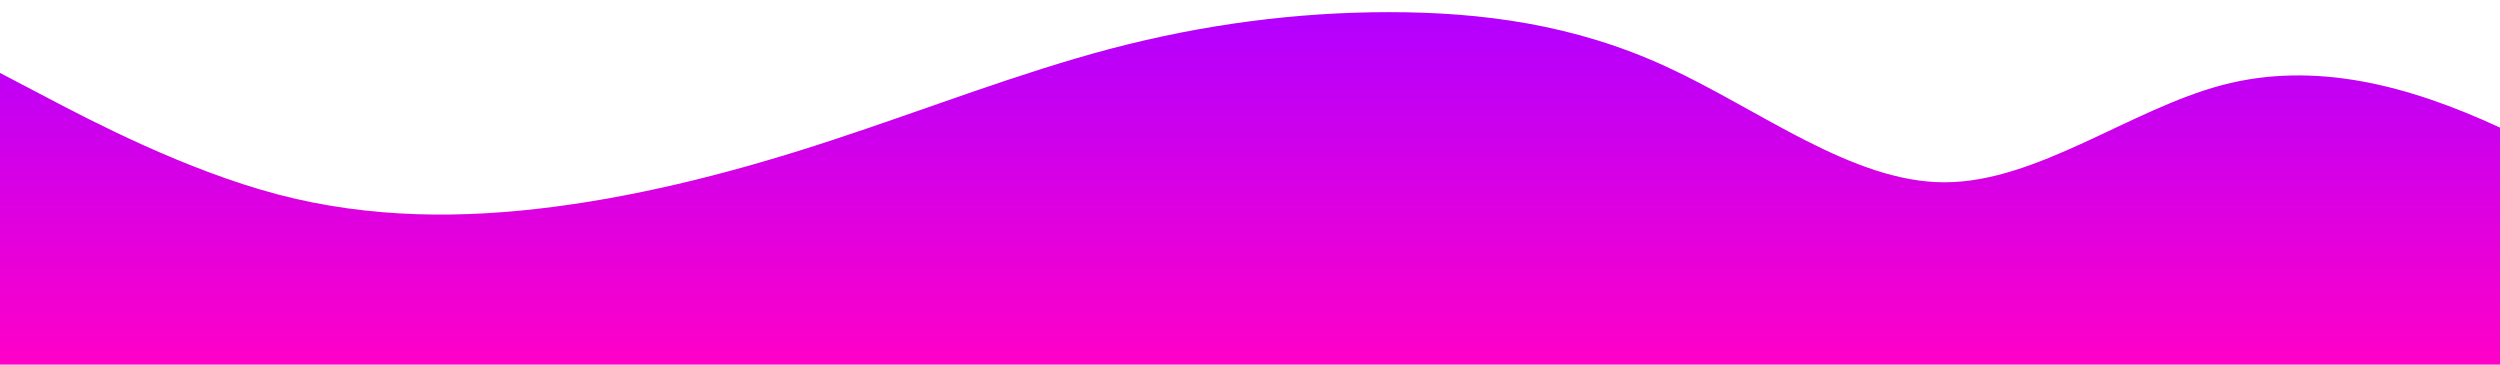 <?xml version="1.0" standalone="no"?>
<svg xmlns:xlink="http://www.w3.org/1999/xlink" id="wave" style="transform:rotate(0deg); transition: 0.3s" viewBox="0 0 1440 210" version="1.1" xmlns="http://www.w3.org/2000/svg"><defs><linearGradient id="sw-gradient-0" x1="0" x2="0" y1="1" y2="0"><stop stop-color="rgba(255, 0, 200, 1)" offset="0%"/><stop stop-color="rgba(179, 0, 255, 1)" offset="100%"/></linearGradient></defs><path style="transform:translate(0, 0px); opacity:1" fill="url(#sw-gradient-0)" d="M0,42L26.7,56C53.3,70,107,98,160,112C213.3,126,267,126,320,119C373.3,112,427,98,480,80.5C533.3,63,587,42,640,28C693.3,14,747,7,800,7C853.3,7,907,14,960,38.5C1013.3,63,1067,105,1120,105C1173.3,105,1227,63,1280,49C1333.3,35,1387,49,1440,73.5C1493.3,98,1547,133,1600,154C1653.3,175,1707,182,1760,157.5C1813.3,133,1867,77,1920,59.5C1973.3,42,2027,63,2080,80.5C2133.3,98,2187,112,2240,129.5C2293.3,147,2347,168,2400,150.5C2453.3,133,2507,77,2560,56C2613.3,35,2667,49,2720,56C2773.3,63,2827,63,2880,52.5C2933.3,42,2987,21,3040,38.5C3093.3,56,3147,112,3200,129.5C3253.3,147,3307,126,3360,112C3413.3,98,3467,91,3520,105C3573.3,119,3627,154,3680,161C3733.3,168,3787,147,3813,136.5L3840,126L3840,210L3813.3,210C3786.7,210,3733,210,3680,210C3626.7,210,3573,210,3520,210C3466.7,210,3413,210,3360,210C3306.7,210,3253,210,3200,210C3146.7,210,3093,210,3040,210C2986.7,210,2933,210,2880,210C2826.7,210,2773,210,2720,210C2666.7,210,2613,210,2560,210C2506.7,210,2453,210,2400,210C2346.7,210,2293,210,2240,210C2186.7,210,2133,210,2080,210C2026.7,210,1973,210,1920,210C1866.7,210,1813,210,1760,210C1706.7,210,1653,210,1600,210C1546.7,210,1493,210,1440,210C1386.7,210,1333,210,1280,210C1226.7,210,1173,210,1120,210C1066.7,210,1013,210,960,210C906.7,210,853,210,800,210C746.7,210,693,210,640,210C586.7,210,533,210,480,210C426.7,210,373,210,320,210C266.7,210,213,210,160,210C106.7,210,53,210,27,210L0,210Z"/></svg>